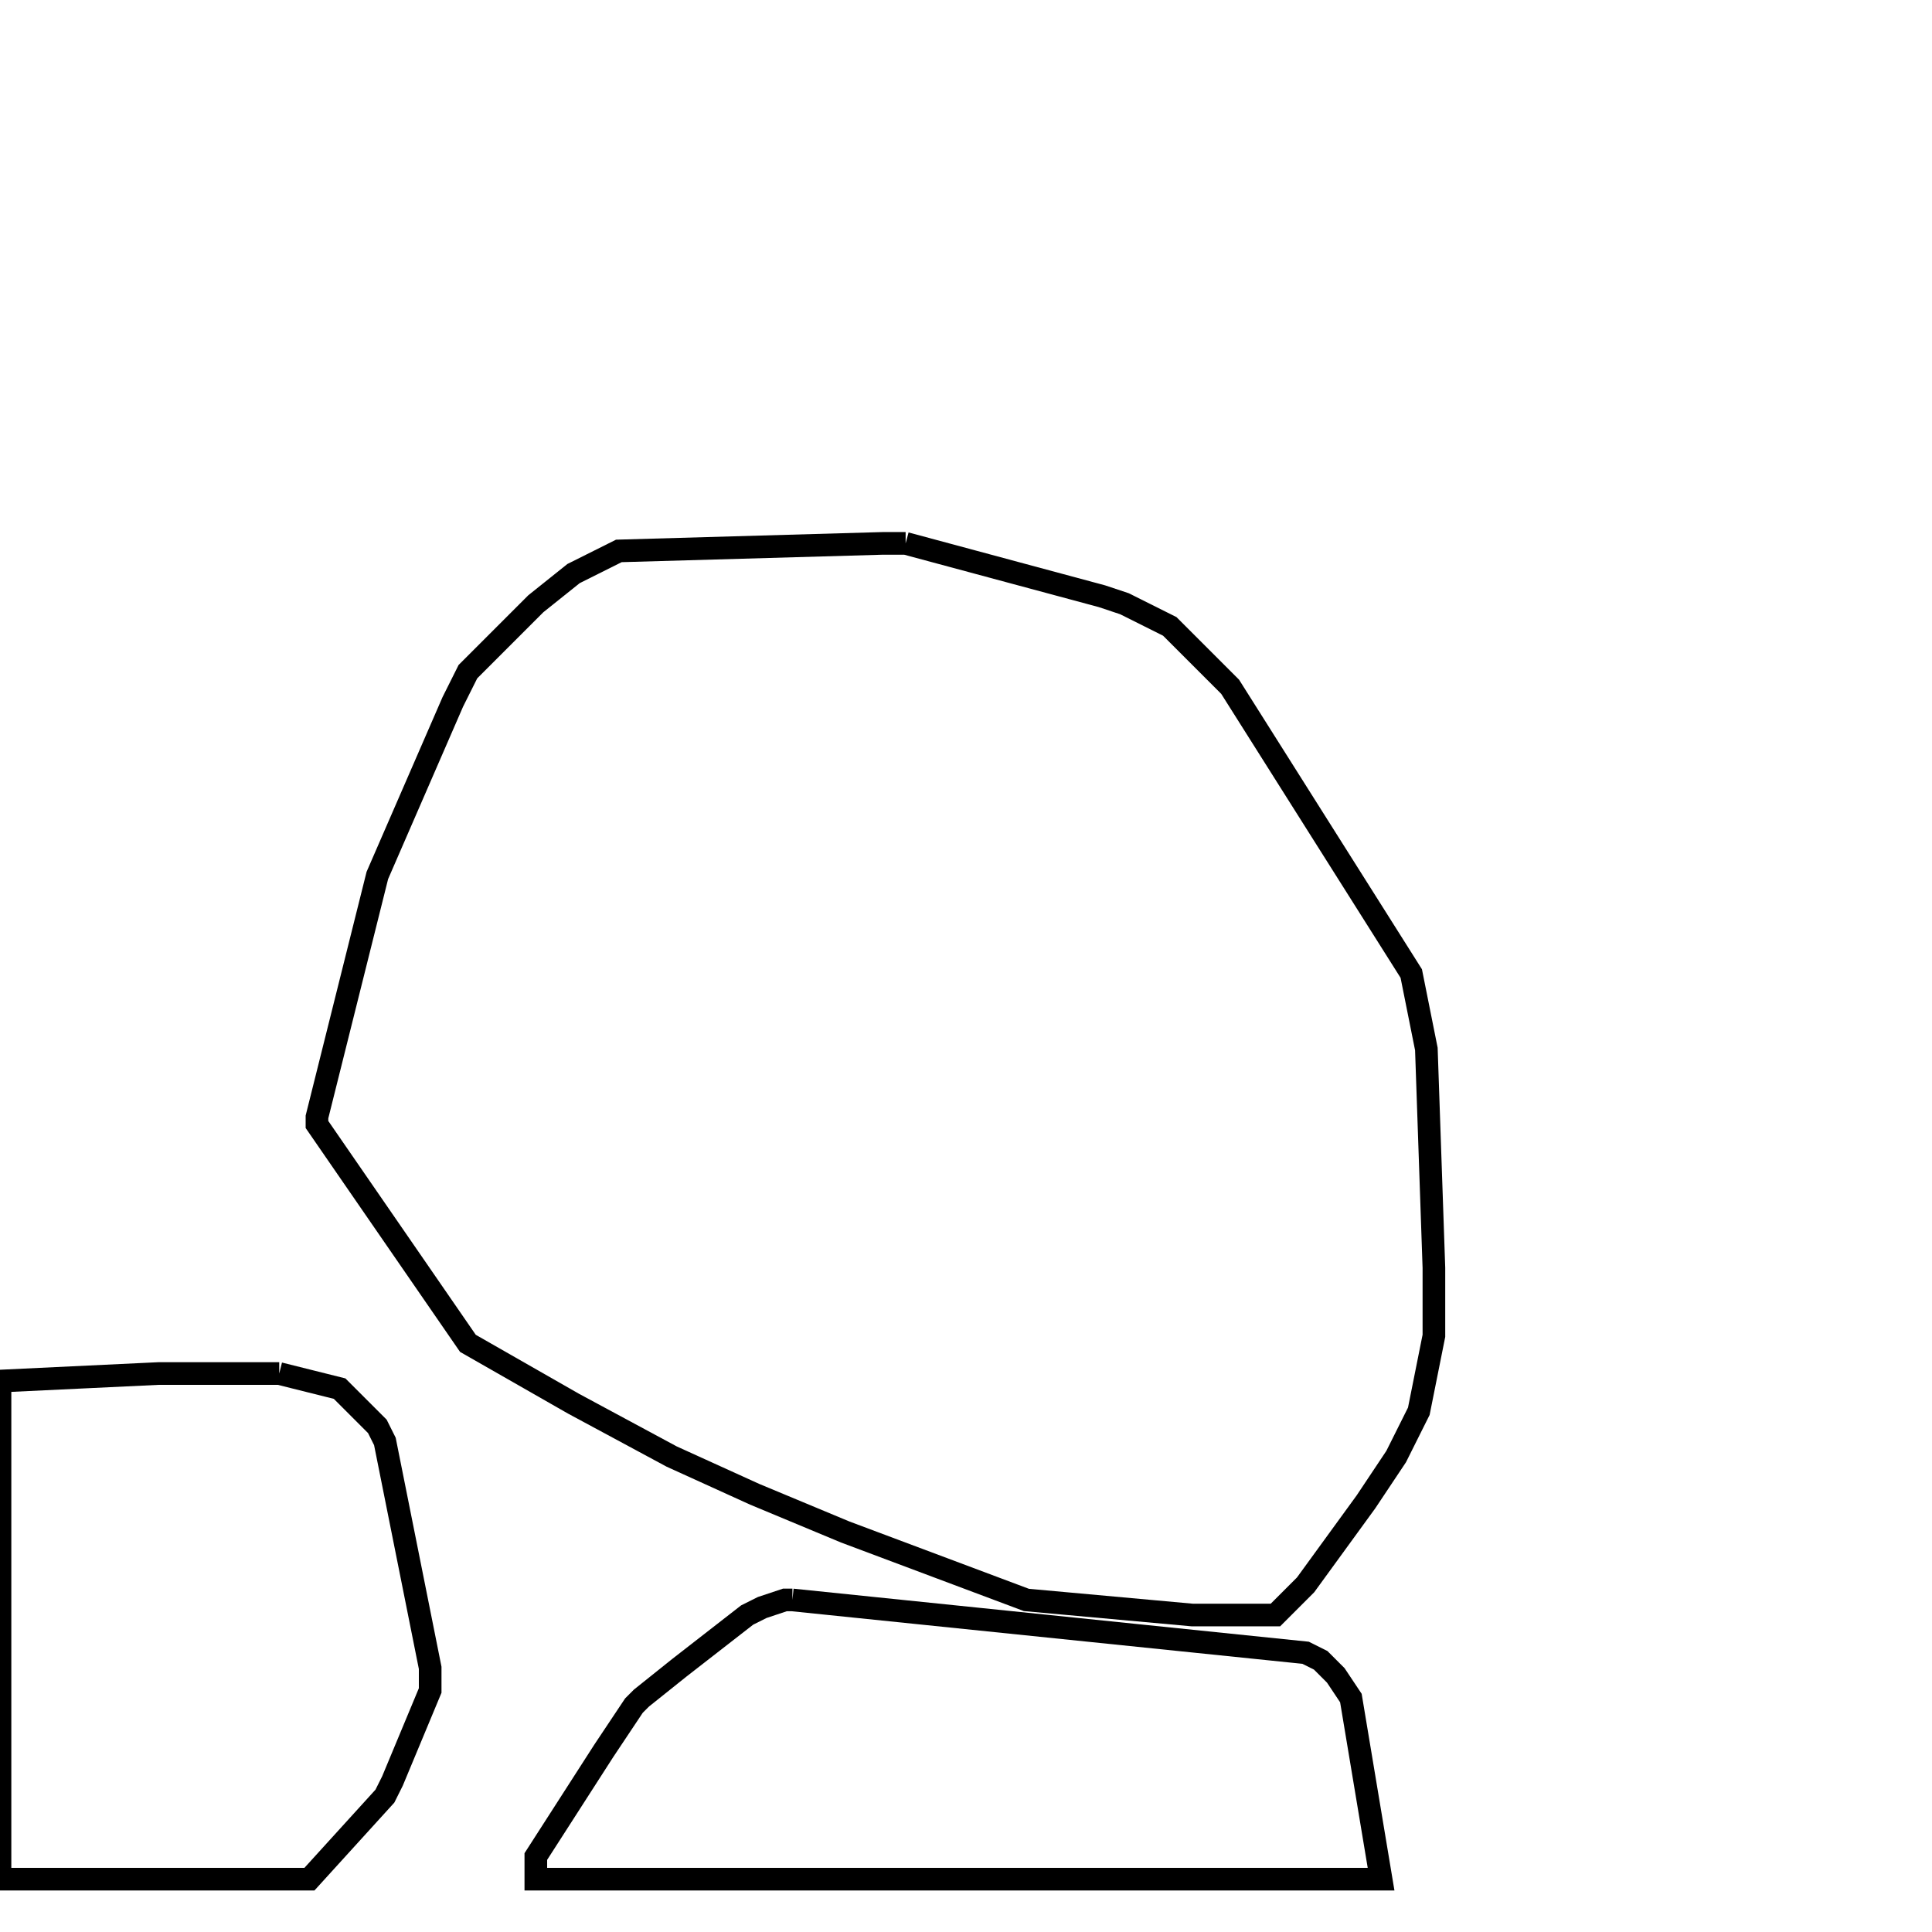<svg width="256" height="256" xmlns="http://www.w3.org/2000/svg" fill-opacity="0" stroke="black" stroke-width="3" ><path d="M120 72 146 79 149 80 155 83 163 91 187 129 189 139 190 168 190 177 188 187 185 193 181 199 173 210 169 214 158 214 136 212 112 203 100 198 89 193 76 186 62 178 42 149 42 148 50 116 60 93 62 89 71 80 76 76 82 73 117 72 120 72 "/><path d="M37 182 45 184 50 189 51 191 57 221 57 224 52 236 51 238 41 249 0 249 0 183 21 182 37 182 "/><path d="M105 212 173 219 175 220 177 222 179 225 183 249 71 249 71 246 80 232 84 226 85 225 90 221 99 214 101 213 104 212 105 212 "/></svg>
